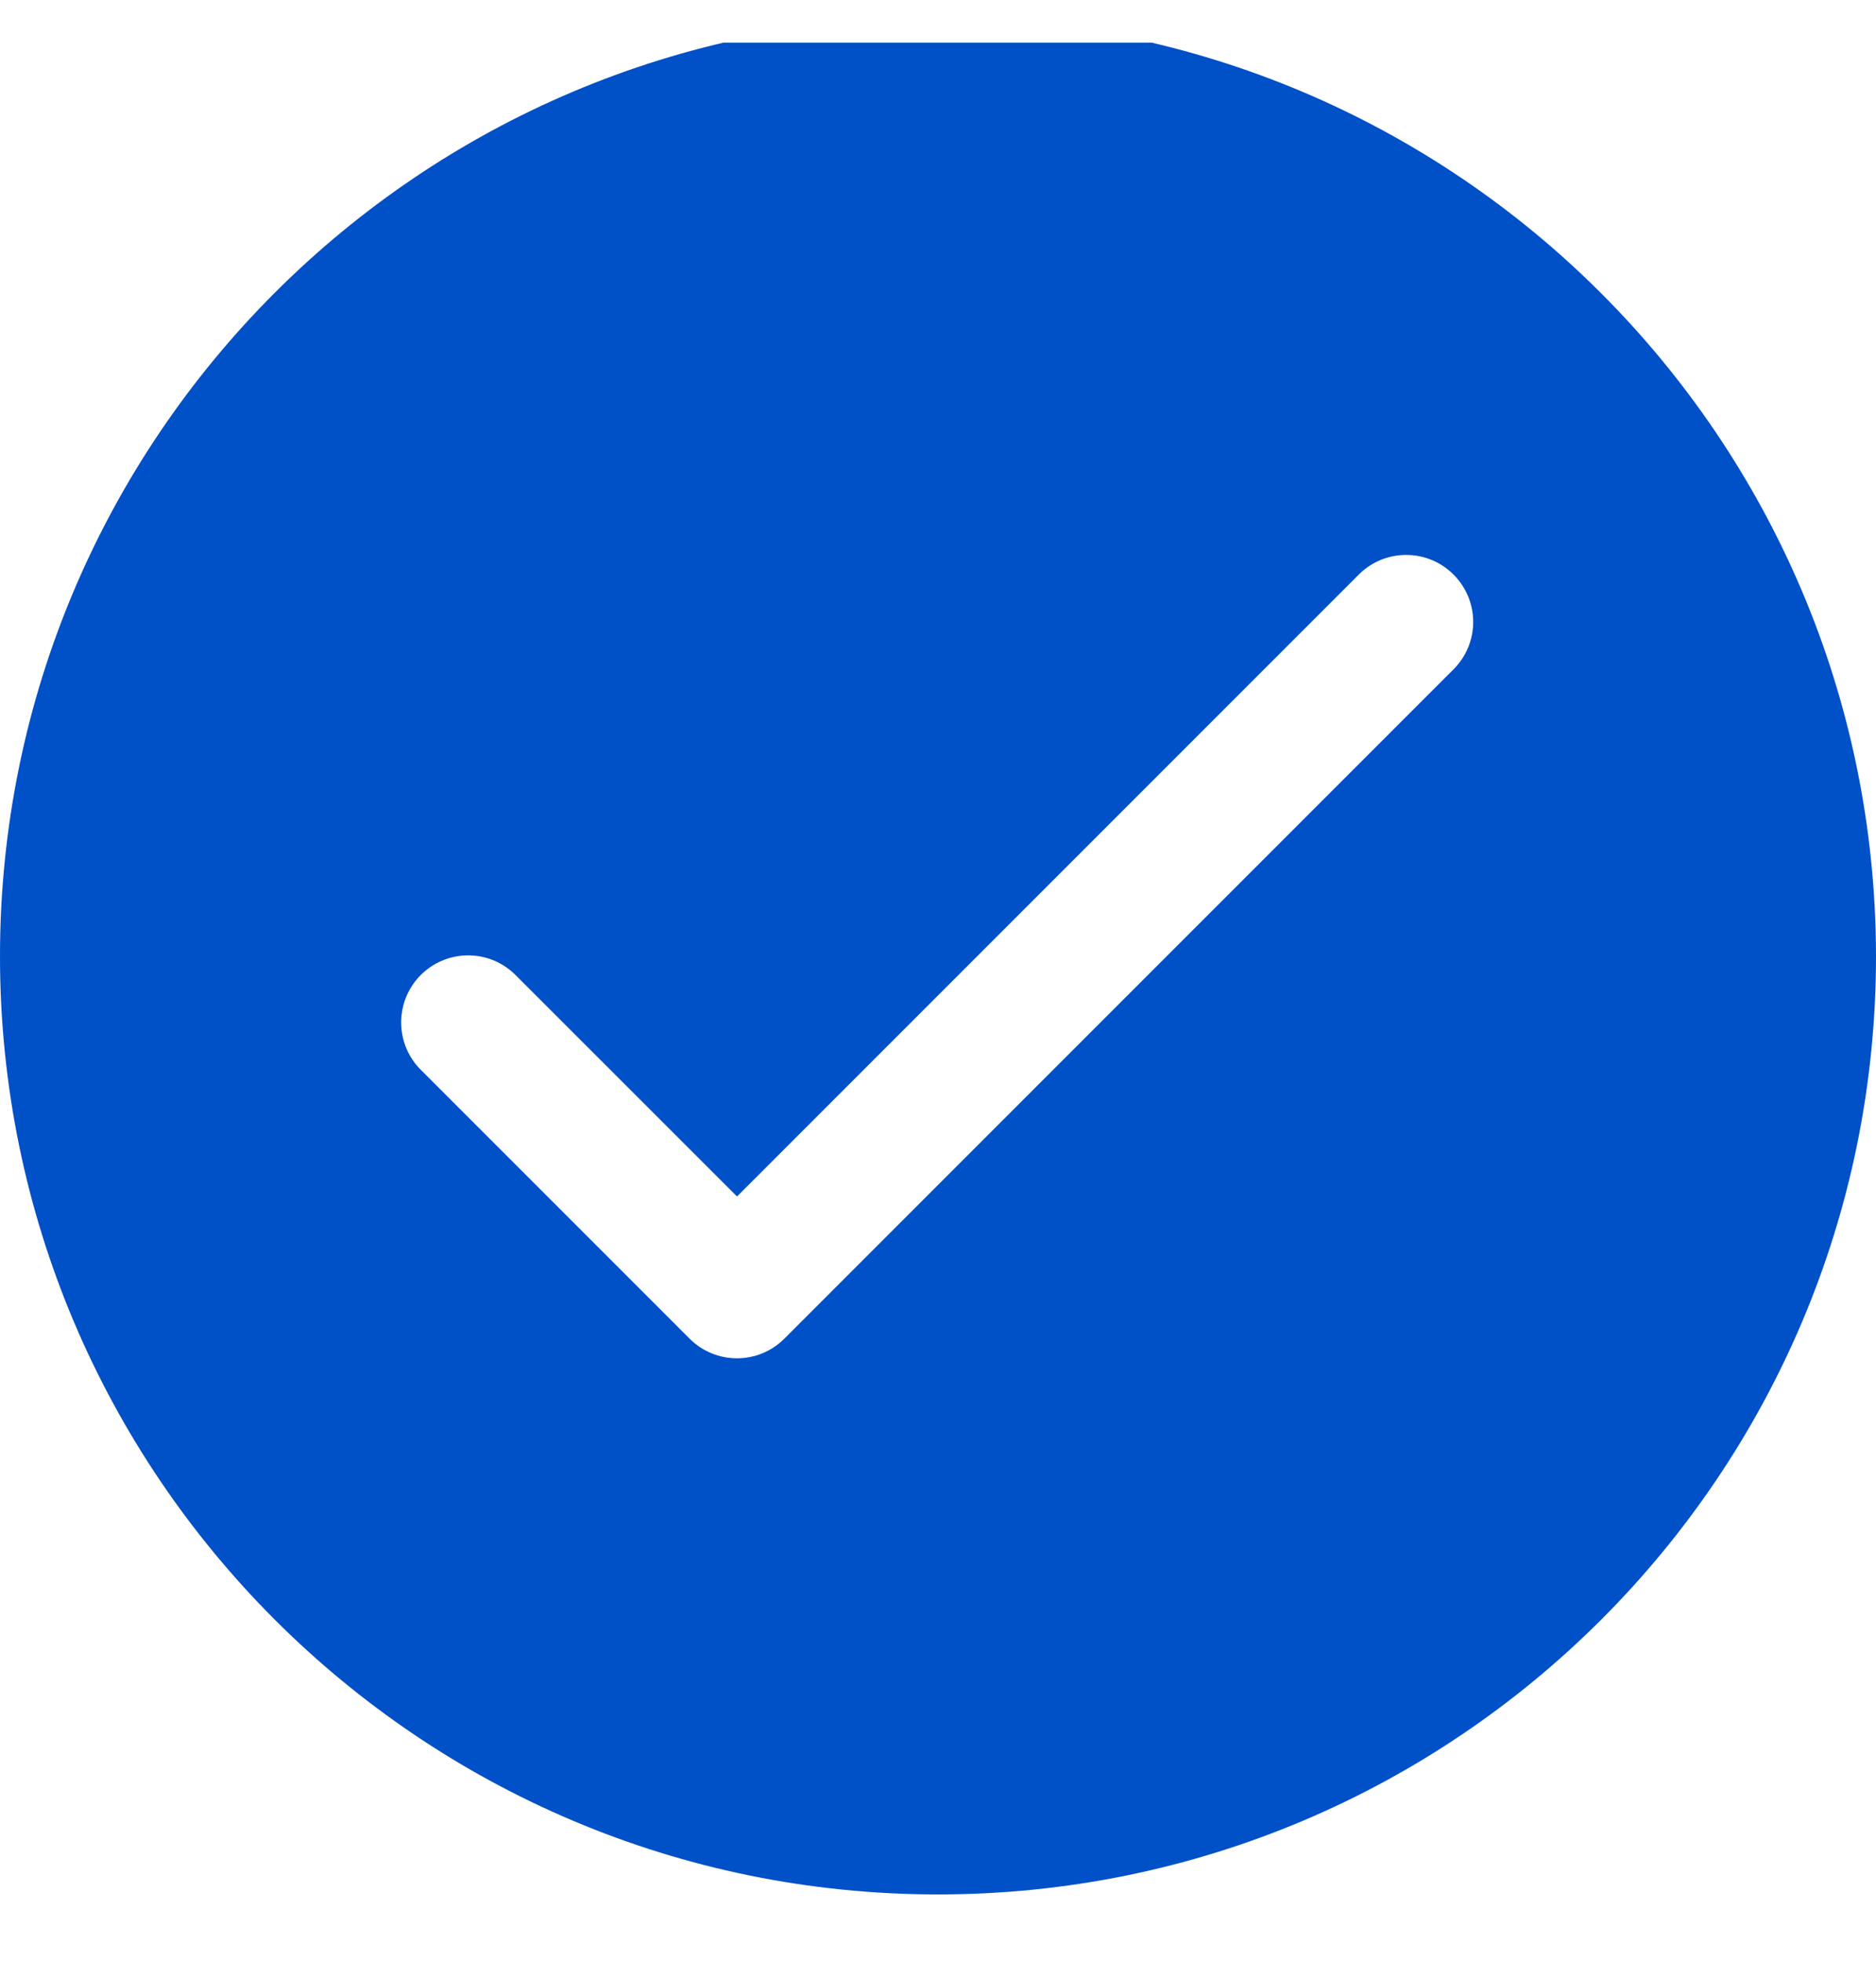 <svg width="22" height="23" viewBox="0 0 22 23" fill="none" xmlns="http://www.w3.org/2000/svg">
<g clip-path="url(#clip0_5972_32283)">
<path d="M11 0.211C4.925 0.211 0 5.136 0 11.211C0 17.286 4.925 22.211 11 22.211C17.075 22.211 22 17.286 22 11.211C21.994 5.139 17.072 0.217 11 0.211ZM17.055 7.838L9.198 15.695C8.891 16.002 8.394 16.002 8.087 15.695L4.944 12.552C4.632 12.251 4.624 11.753 4.925 11.441C5.227 11.129 5.724 11.12 6.036 11.422C6.043 11.428 6.049 11.435 6.055 11.441L8.643 14.028L15.944 6.727C16.257 6.425 16.754 6.434 17.055 6.746C17.35 7.051 17.35 7.533 17.055 7.838Z" fill="#0050C8"/>
</g>
<defs>
<clipPath id="clip0_5972_32283">
<rect width="22" height="22" fill="white" transform="translate(0 0.5)"/>
</clipPath>
</defs>
</svg>
